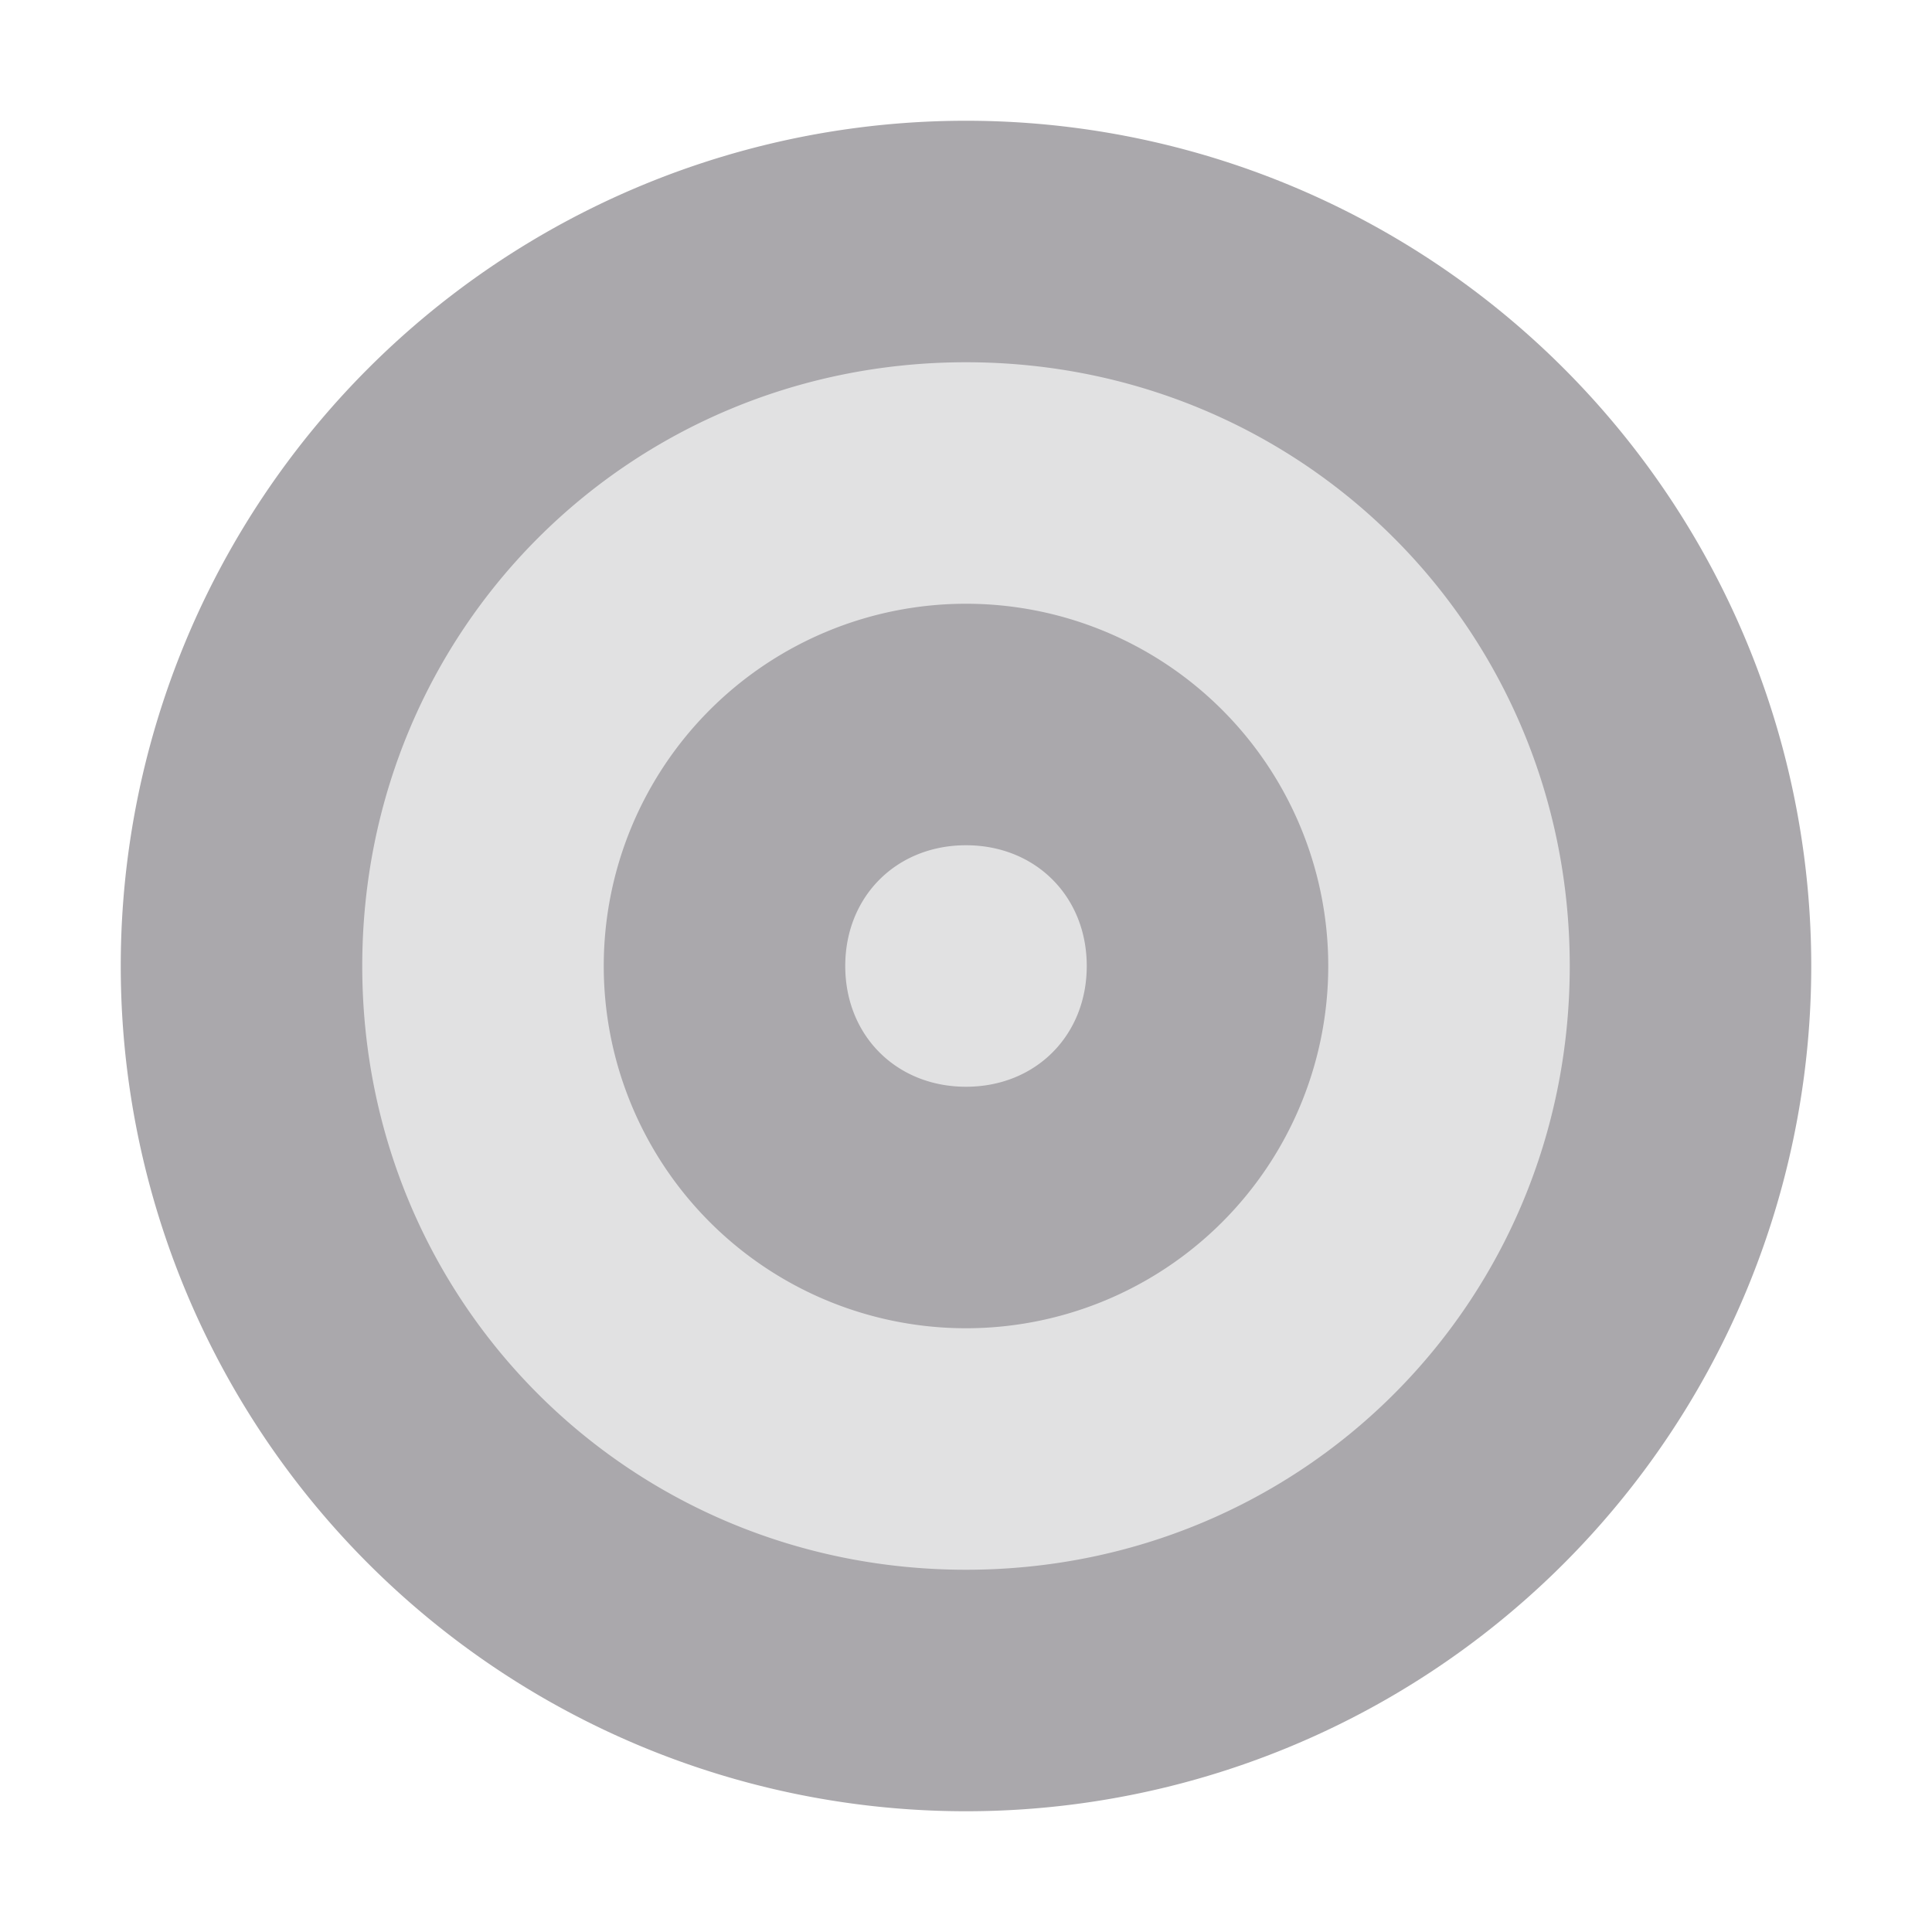 <svg viewBox="0 0 16 16" xmlns="http://www.w3.org/2000/svg"><g fill="#aaa8ac"><path d="m8 2a6 6 0 0 0 -6 6 6 6 0 0 0 6 6 6 6 0 0 0 6-6 6 6 0 0 0 -6-6z" opacity=".35"/><path d="m8 1a7 7 0 0 0 -7 7 7 7 0 0 0 7 7 7 7 0 0 0 7-7 7 7 0 0 0 -7-7zm0 2c2.785 0 5 2.215 5 5s-2.215 5-5 5-5-2.215-5-5 2.215-5 5-5zm0 2a3 3 0 0 0 -3 3 3 3 0 0 0 3 3 3 3 0 0 0 3-3 3 3 0 0 0 -3-3zm0 2c.576 0 1 .424 1 1s-.424 1-1 1-1-.424-1-1 .424-1 1-1z"/></g></svg>